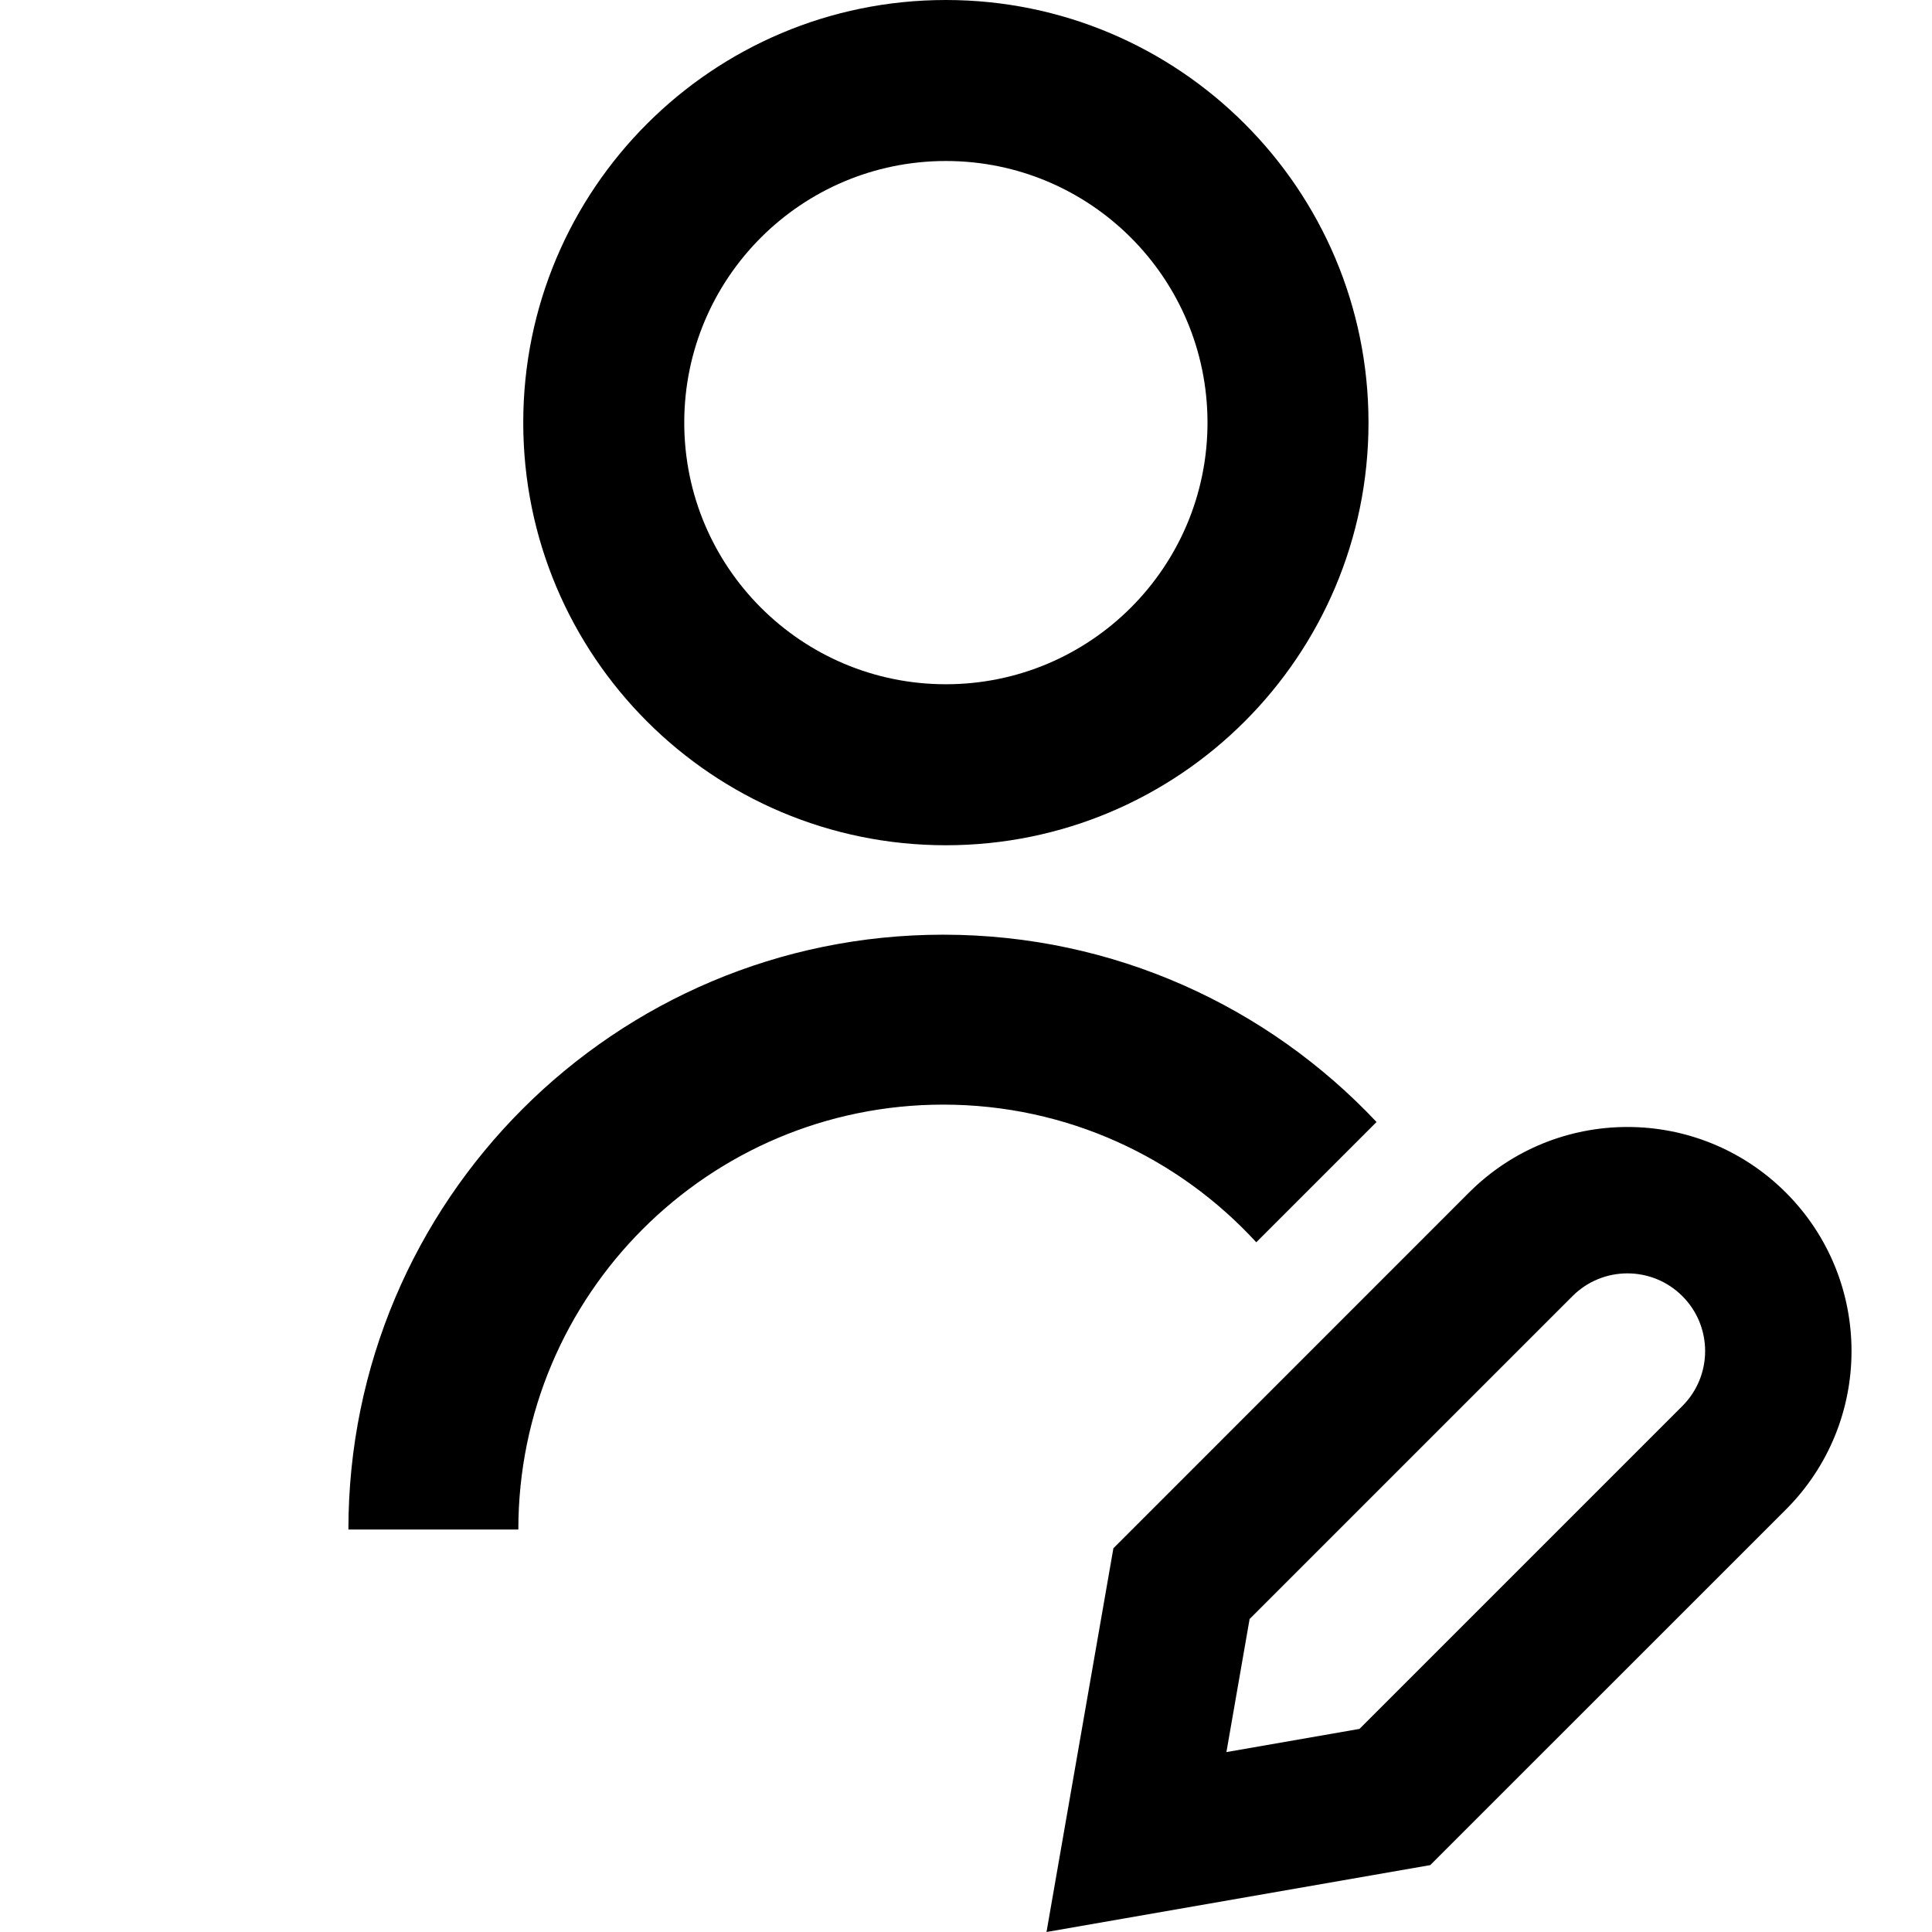 <svg id="Caseworker" width="24" height="24" viewBox="0 0 24 24" fill="none" xmlns="http://www.w3.org/2000/svg">
<path fill-rule="evenodd" clip-rule="evenodd" d="M11.75 8.5C13.545 8.5 15 7.045 15 5.25C15 3.455 13.545 2 11.75 2C9.955 2 8.5 3.455 8.5 5.25C8.5 7.045 9.955 8.5 11.75 8.5ZM11.75 10.5C14.649 10.5 17 8.149 17 5.25C17 2.351 14.649 0 11.75 0C8.85 0 6.5 2.351 6.5 5.25C6.5 8.149 8.85 10.5 11.75 10.5ZM17.1 13.938C15.752 12.506 13.839 11.611 11.717 11.611C7.636 11.611 4.328 14.919 4.328 19H6.439C6.439 16.085 8.802 13.722 11.717 13.722C13.256 13.722 14.641 14.381 15.606 15.432L17.1 13.938ZM20.899 17.466L16.888 21.477L15.235 21.765L15.523 20.112L19.534 16.101C19.911 15.724 20.522 15.724 20.899 16.101C21.276 16.478 21.276 17.089 20.899 17.466ZM22.185 18.752L17.767 23.169L13 24L13.831 19.233L18.248 14.815C19.335 13.728 21.098 13.728 22.185 14.815C23.272 15.902 23.272 17.665 22.185 18.752Z" fill="currentColor"/>
</svg>
